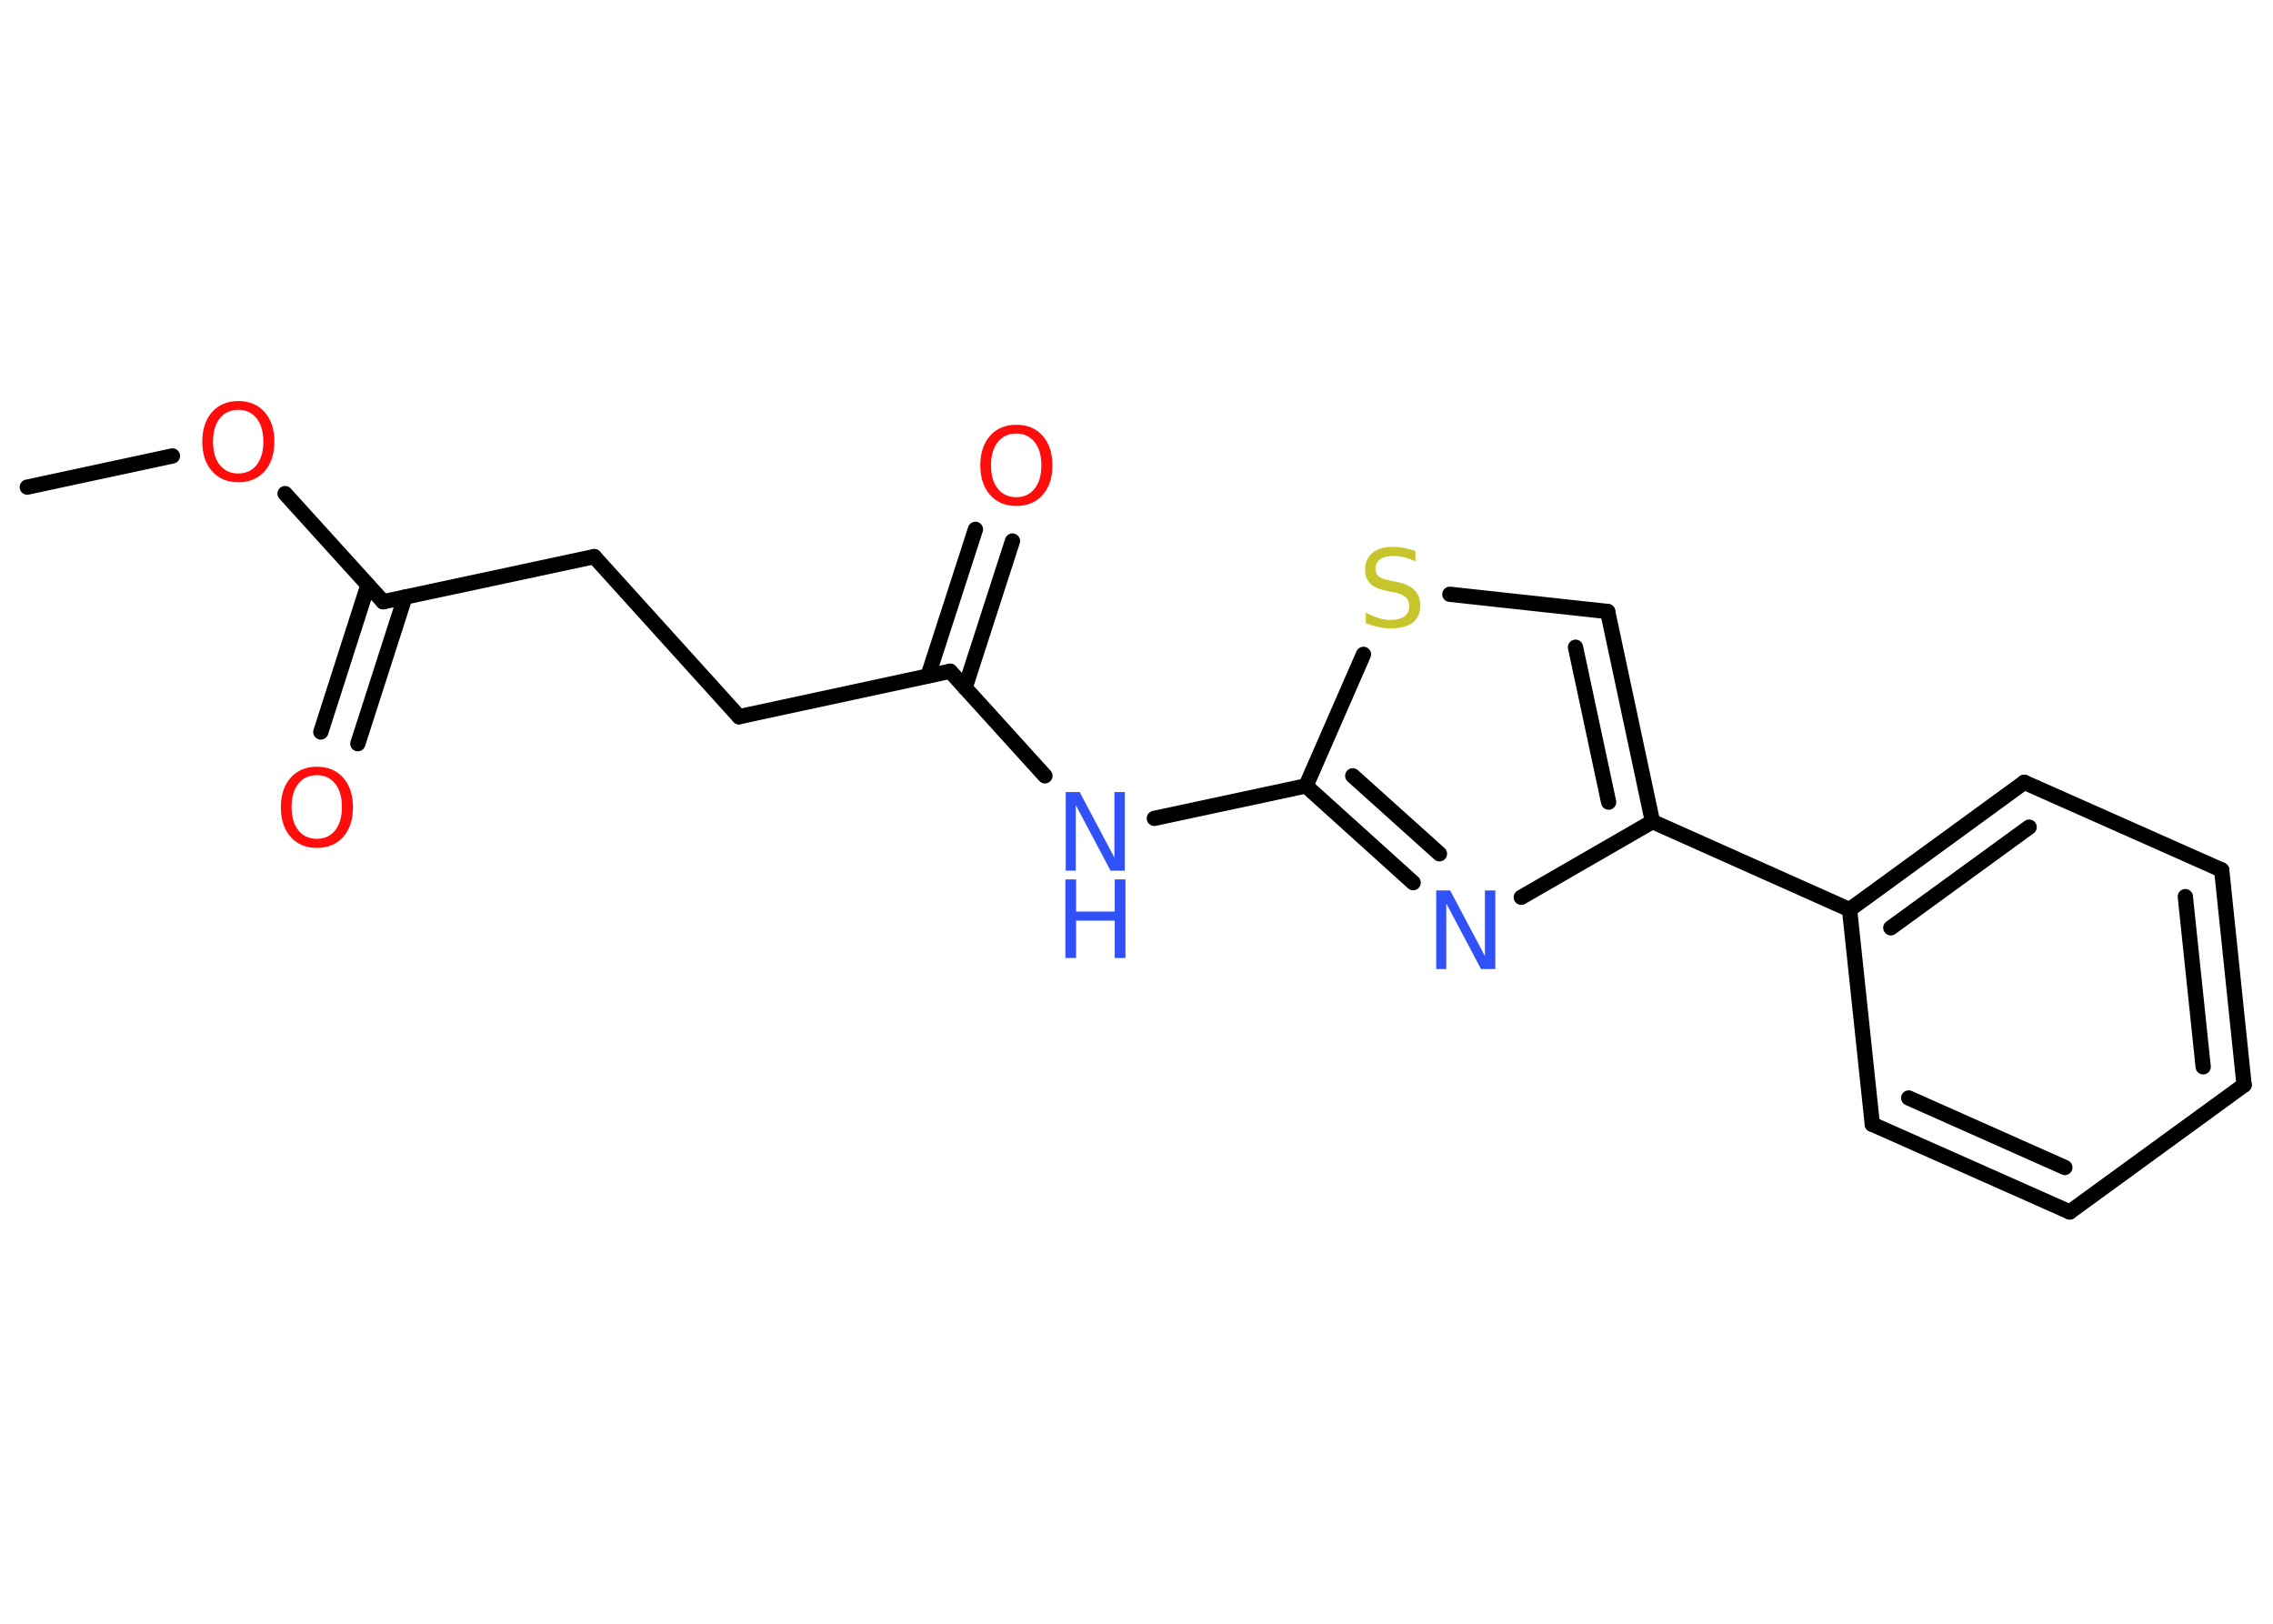 <?xml version='1.0' encoding='UTF-8'?>
<!DOCTYPE svg PUBLIC "-//W3C//DTD SVG 1.1//EN" "http://www.w3.org/Graphics/SVG/1.1/DTD/svg11.dtd">
<svg version='1.2' xmlns='http://www.w3.org/2000/svg' xmlns:xlink='http://www.w3.org/1999/xlink' width='70.0mm' height='50.0mm' viewBox='0 0 70.0 50.0'>
  <desc>Generated by the Chemistry Development Kit (http://github.com/cdk)</desc>
  <g stroke-linecap='round' stroke-linejoin='round' stroke='#000000' stroke-width='.47' fill='#FF0D0D'>
    <rect x='.0' y='.0' width='70.0' height='50.0' fill='#FFFFFF' stroke='none'/>
    <g id='mol1' class='mol'>
      <line id='mol1bnd1' class='bond' x1='.84' y1='15.0' x2='5.31' y2='14.04'/>
      <line id='mol1bnd2' class='bond' x1='8.78' y1='15.2' x2='11.8' y2='18.53'/>
      <g id='mol1bnd3' class='bond'>
        <line x1='12.47' y1='18.39' x2='11.02' y2='22.9'/>
        <line x1='11.33' y1='18.02' x2='9.88' y2='22.54'/>
      </g>
      <line id='mol1bnd4' class='bond' x1='11.8' y1='18.53' x2='18.3' y2='17.14'/>
      <line id='mol1bnd5' class='bond' x1='18.3' y1='17.14' x2='22.76' y2='22.07'/>
      <line id='mol1bnd6' class='bond' x1='22.76' y1='22.07' x2='29.26' y2='20.67'/>
      <g id='mol1bnd7' class='bond'>
        <line x1='28.58' y1='20.81' x2='30.04' y2='16.3'/>
        <line x1='29.72' y1='21.18' x2='31.18' y2='16.66'/>
      </g>
      <line id='mol1bnd8' class='bond' x1='29.26' y1='20.67' x2='32.18' y2='23.89'/>
      <line id='mol1bnd9' class='bond' x1='35.55' y1='25.2' x2='40.22' y2='24.2'/>
      <g id='mol1bnd10' class='bond'>
        <line x1='40.22' y1='24.2' x2='43.52' y2='27.18'/>
        <line x1='41.66' y1='23.89' x2='44.33' y2='26.29'/>
      </g>
      <line id='mol1bnd11' class='bond' x1='46.85' y1='27.63' x2='50.89' y2='25.3'/>
      <line id='mol1bnd12' class='bond' x1='50.89' y1='25.3' x2='56.96' y2='28.01'/>
      <g id='mol1bnd13' class='bond'>
        <line x1='62.34' y1='24.09' x2='56.96' y2='28.01'/>
        <line x1='62.49' y1='25.47' x2='58.23' y2='28.57'/>
      </g>
      <line id='mol1bnd14' class='bond' x1='62.34' y1='24.09' x2='68.42' y2='26.79'/>
      <g id='mol1bnd15' class='bond'>
        <line x1='69.11' y1='33.41' x2='68.42' y2='26.79'/>
        <line x1='67.85' y1='32.85' x2='67.3' y2='27.61'/>
      </g>
      <line id='mol1bnd16' class='bond' x1='69.11' y1='33.41' x2='63.74' y2='37.32'/>
      <g id='mol1bnd17' class='bond'>
        <line x1='57.66' y1='34.62' x2='63.74' y2='37.32'/>
        <line x1='58.78' y1='33.81' x2='63.59' y2='35.95'/>
      </g>
      <line id='mol1bnd18' class='bond' x1='56.96' y1='28.01' x2='57.66' y2='34.62'/>
      <g id='mol1bnd19' class='bond'>
        <line x1='50.89' y1='25.3' x2='49.51' y2='18.83'/>
        <line x1='49.54' y1='24.7' x2='48.52' y2='19.93'/>
      </g>
      <line id='mol1bnd20' class='bond' x1='49.51' y1='18.83' x2='44.65' y2='18.3'/>
      <line id='mol1bnd21' class='bond' x1='40.22' y1='24.2' x2='41.99' y2='20.15'/>
      <path id='mol1atm2' class='atom' d='M7.34 12.62q-.36 .0 -.57 .26q-.21 .26 -.21 .72q.0 .46 .21 .72q.21 .26 .57 .26q.35 .0 .56 -.26q.21 -.26 .21 -.72q.0 -.46 -.21 -.72q-.21 -.26 -.56 -.26zM7.34 12.35q.51 .0 .81 .34q.3 .34 .3 .91q.0 .57 -.3 .91q-.3 .34 -.81 .34q-.51 .0 -.81 -.34q-.3 -.34 -.3 -.91q.0 -.57 .3 -.91q.3 -.34 .81 -.34z' stroke='none'/>
      <path id='mol1atm4' class='atom' d='M9.76 23.87q-.36 .0 -.57 .26q-.21 .26 -.21 .72q.0 .46 .21 .72q.21 .26 .57 .26q.35 .0 .56 -.26q.21 -.26 .21 -.72q.0 -.46 -.21 -.72q-.21 -.26 -.56 -.26zM9.76 23.61q.51 .0 .81 .34q.3 .34 .3 .91q.0 .57 -.3 .91q-.3 .34 -.81 .34q-.51 .0 -.81 -.34q-.3 -.34 -.3 -.91q.0 -.57 .3 -.91q.3 -.34 .81 -.34z' stroke='none'/>
      <path id='mol1atm8' class='atom' d='M31.3 13.35q-.36 .0 -.57 .26q-.21 .26 -.21 .72q.0 .46 .21 .72q.21 .26 .57 .26q.35 .0 .56 -.26q.21 -.26 .21 -.72q.0 -.46 -.21 -.72q-.21 -.26 -.56 -.26zM31.3 13.08q.51 .0 .81 .34q.3 .34 .3 .91q.0 .57 -.3 .91q-.3 .34 -.81 .34q-.51 .0 -.81 -.34q-.3 -.34 -.3 -.91q.0 -.57 .3 -.91q.3 -.34 .81 -.34z' stroke='none'/>
      <g id='mol1atm9' class='atom'>
        <path d='M32.81 24.39h.44l1.07 2.02v-2.02h.32v2.42h-.44l-1.07 -2.02v2.02h-.31v-2.42z' stroke='none' fill='#3050F8'/>
        <path d='M32.81 27.08h.33v.99h1.19v-.99h.33v2.42h-.33v-1.15h-1.19v1.15h-.33v-2.42z' stroke='none' fill='#3050F8'/>
      </g>
      <path id='mol1atm11' class='atom' d='M44.22 27.42h.44l1.07 2.02v-2.02h.32v2.42h-.44l-1.07 -2.02v2.02h-.31v-2.42z' stroke='none' fill='#3050F8'/>
      <path id='mol1atm20' class='atom' d='M43.59 16.97v.32q-.18 -.09 -.35 -.13q-.17 -.04 -.32 -.04q-.27 .0 -.41 .1q-.15 .1 -.15 .29q.0 .16 .1 .24q.1 .08 .36 .13l.2 .04q.36 .07 .54 .25q.18 .18 .18 .47q.0 .35 -.23 .53q-.23 .18 -.69 .18q-.17 .0 -.36 -.04q-.19 -.04 -.4 -.12v-.33q.2 .11 .39 .17q.19 .06 .37 .06q.28 .0 .43 -.11q.15 -.11 .15 -.31q.0 -.18 -.11 -.28q-.11 -.1 -.36 -.15l-.2 -.04q-.37 -.07 -.53 -.23q-.16 -.16 -.16 -.43q.0 -.32 .22 -.51q.22 -.19 .62 -.19q.17 .0 .34 .03q.18 .03 .36 .09z' stroke='none' fill='#C6C62C'/>
    </g>
  </g>
</svg>
